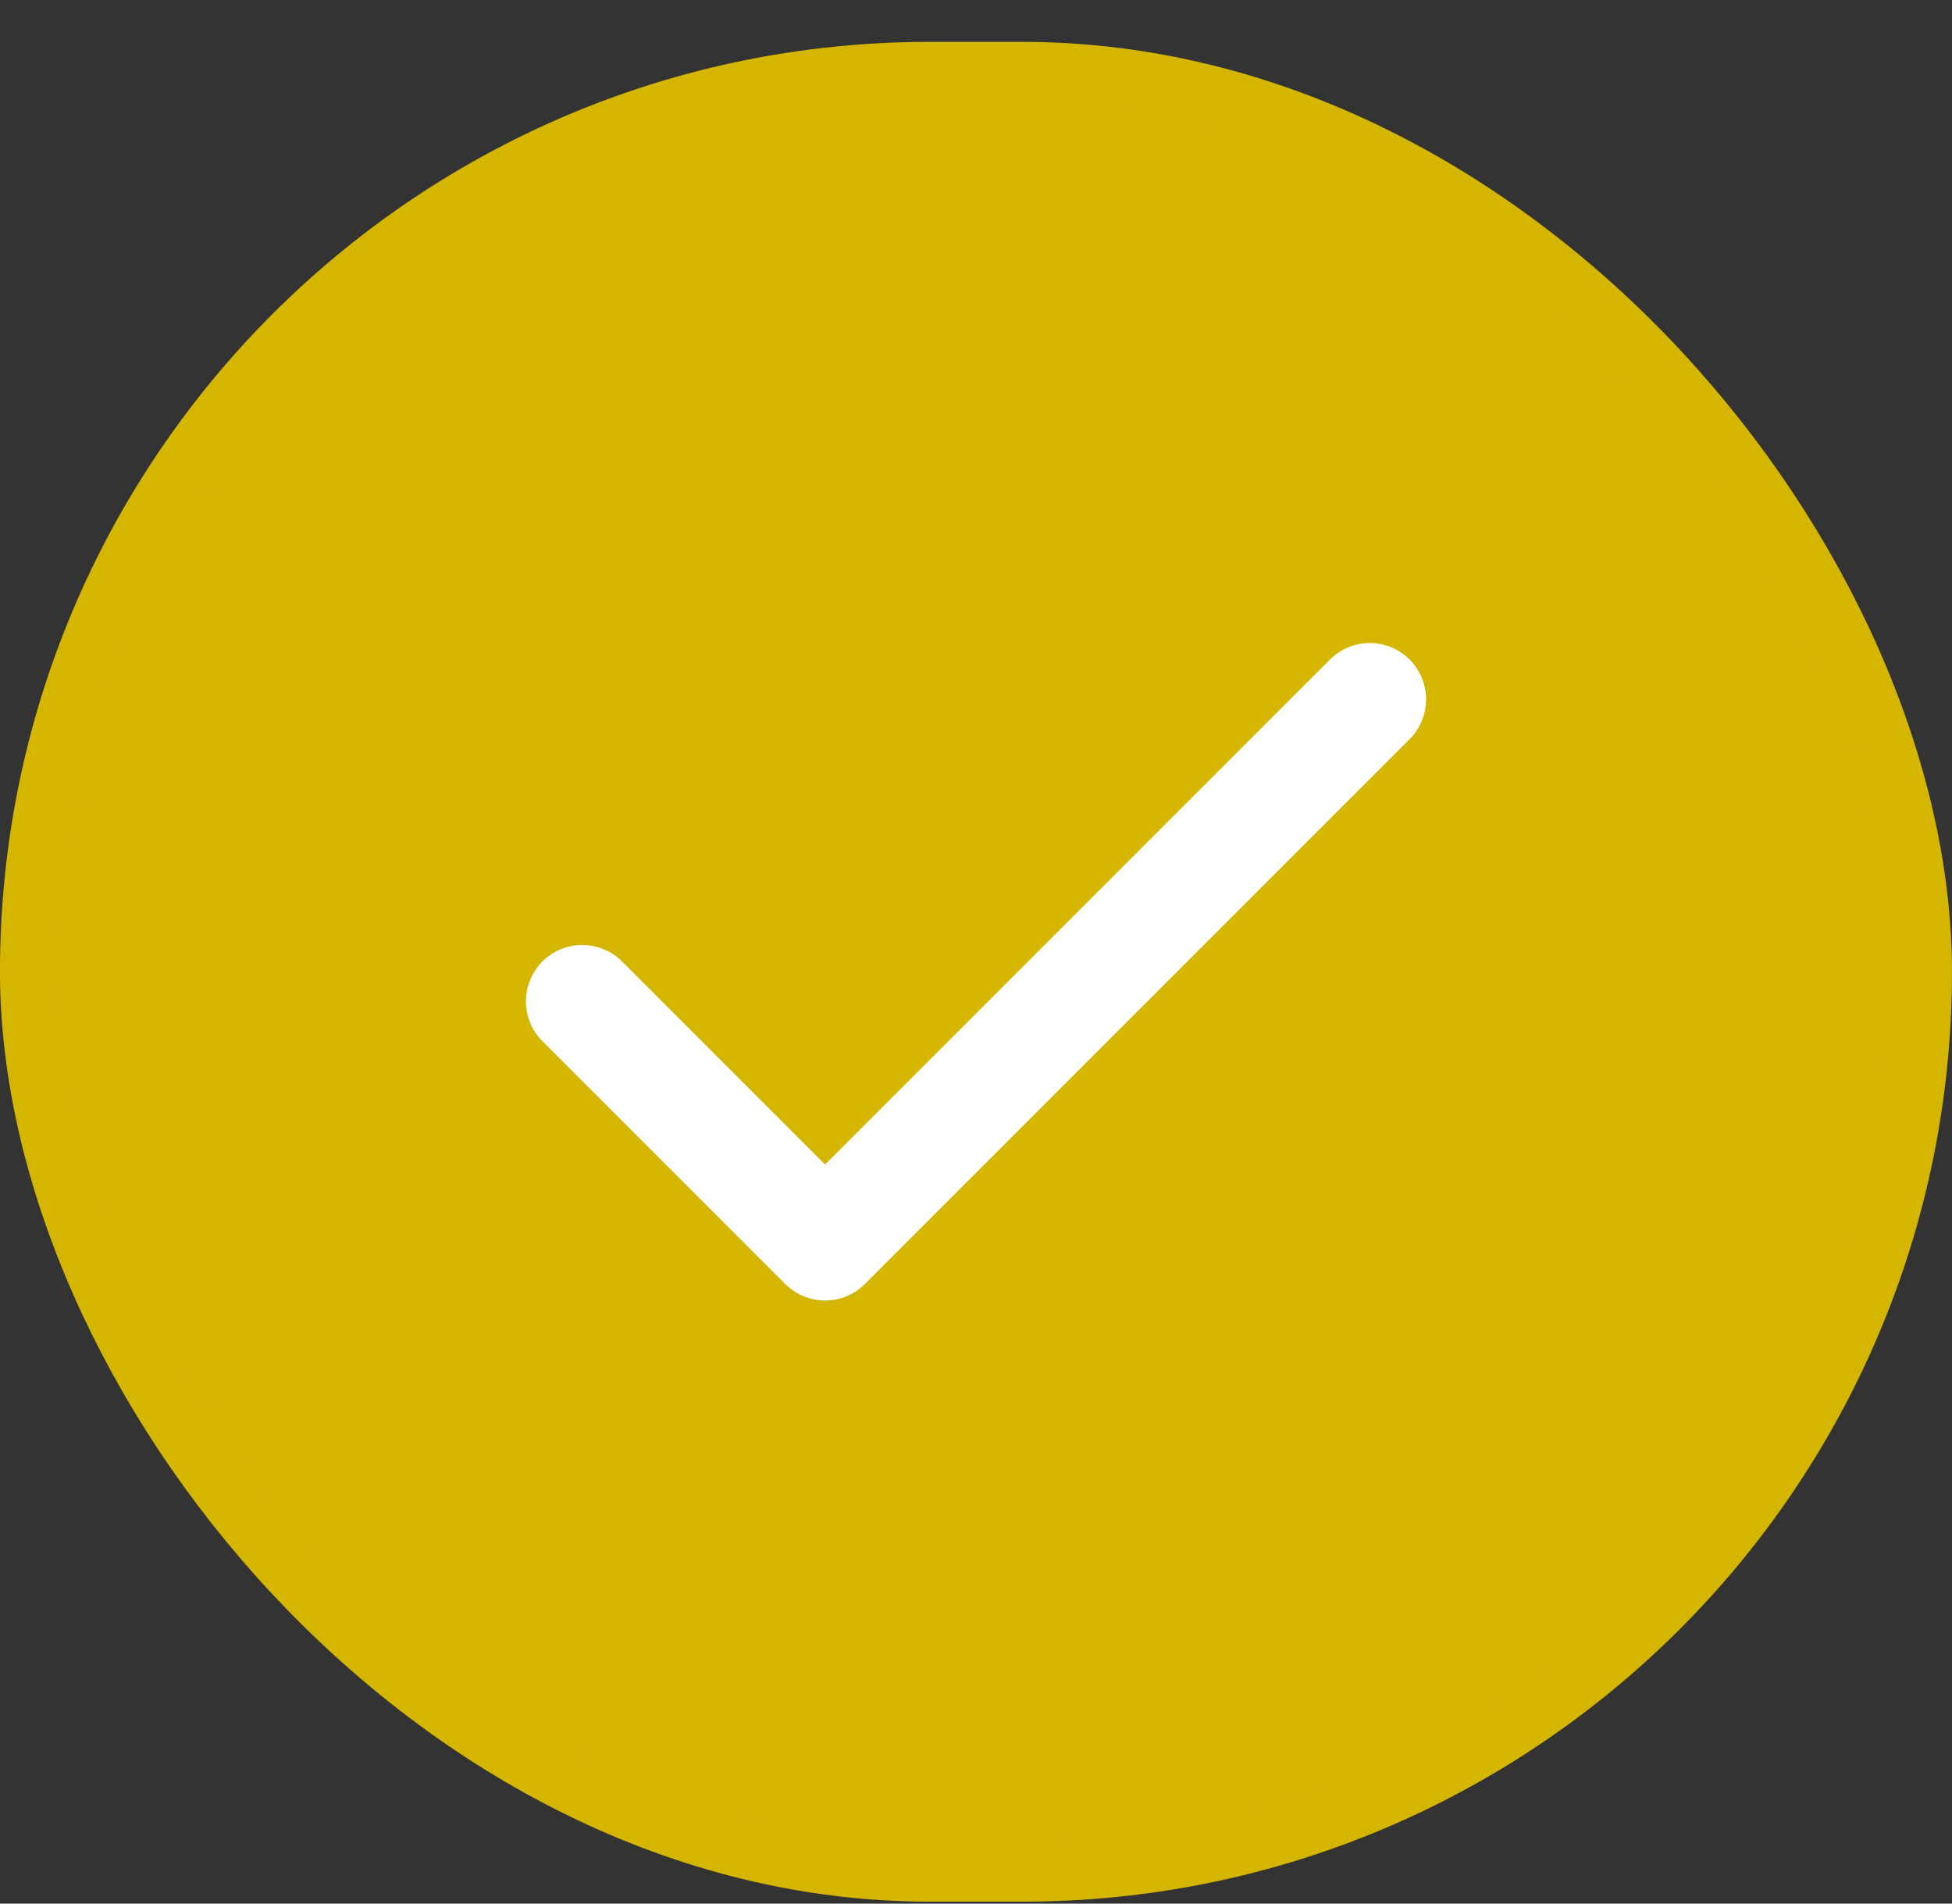 <svg width="40" height="39" viewBox="0 0 40 39" fill="none" xmlns="http://www.w3.org/2000/svg">
<rect x="0" y="0" width="40" height="39" fill="#333333" stroke="none"/>
<rect x="0.625" y="1.483" width="38.749" height="36.852" rx="18.426" fill="#D4B601"/>
<path d="M28.885 13.512C29.101 13.729 29.223 14.022 29.223 14.328C29.223 14.634 29.101 14.928 28.885 15.144L17.723 26.306C17.506 26.522 17.213 26.644 16.907 26.644C16.601 26.644 16.308 26.522 16.091 26.306L11.087 21.302C10.883 21.083 10.772 20.794 10.777 20.495C10.783 20.195 10.904 19.91 11.115 19.698C11.327 19.487 11.612 19.366 11.912 19.361C12.211 19.356 12.5 19.467 12.719 19.671L16.907 23.858L27.253 13.512C27.47 13.296 27.763 13.174 28.069 13.174C28.375 13.174 28.669 13.296 28.885 13.512Z" fill="white"/>
<rect x="0.625" y="1.483" width="38.749" height="36.852" rx="18.426" stroke="#D4B601" stroke-width="1.251"/>
</svg>
